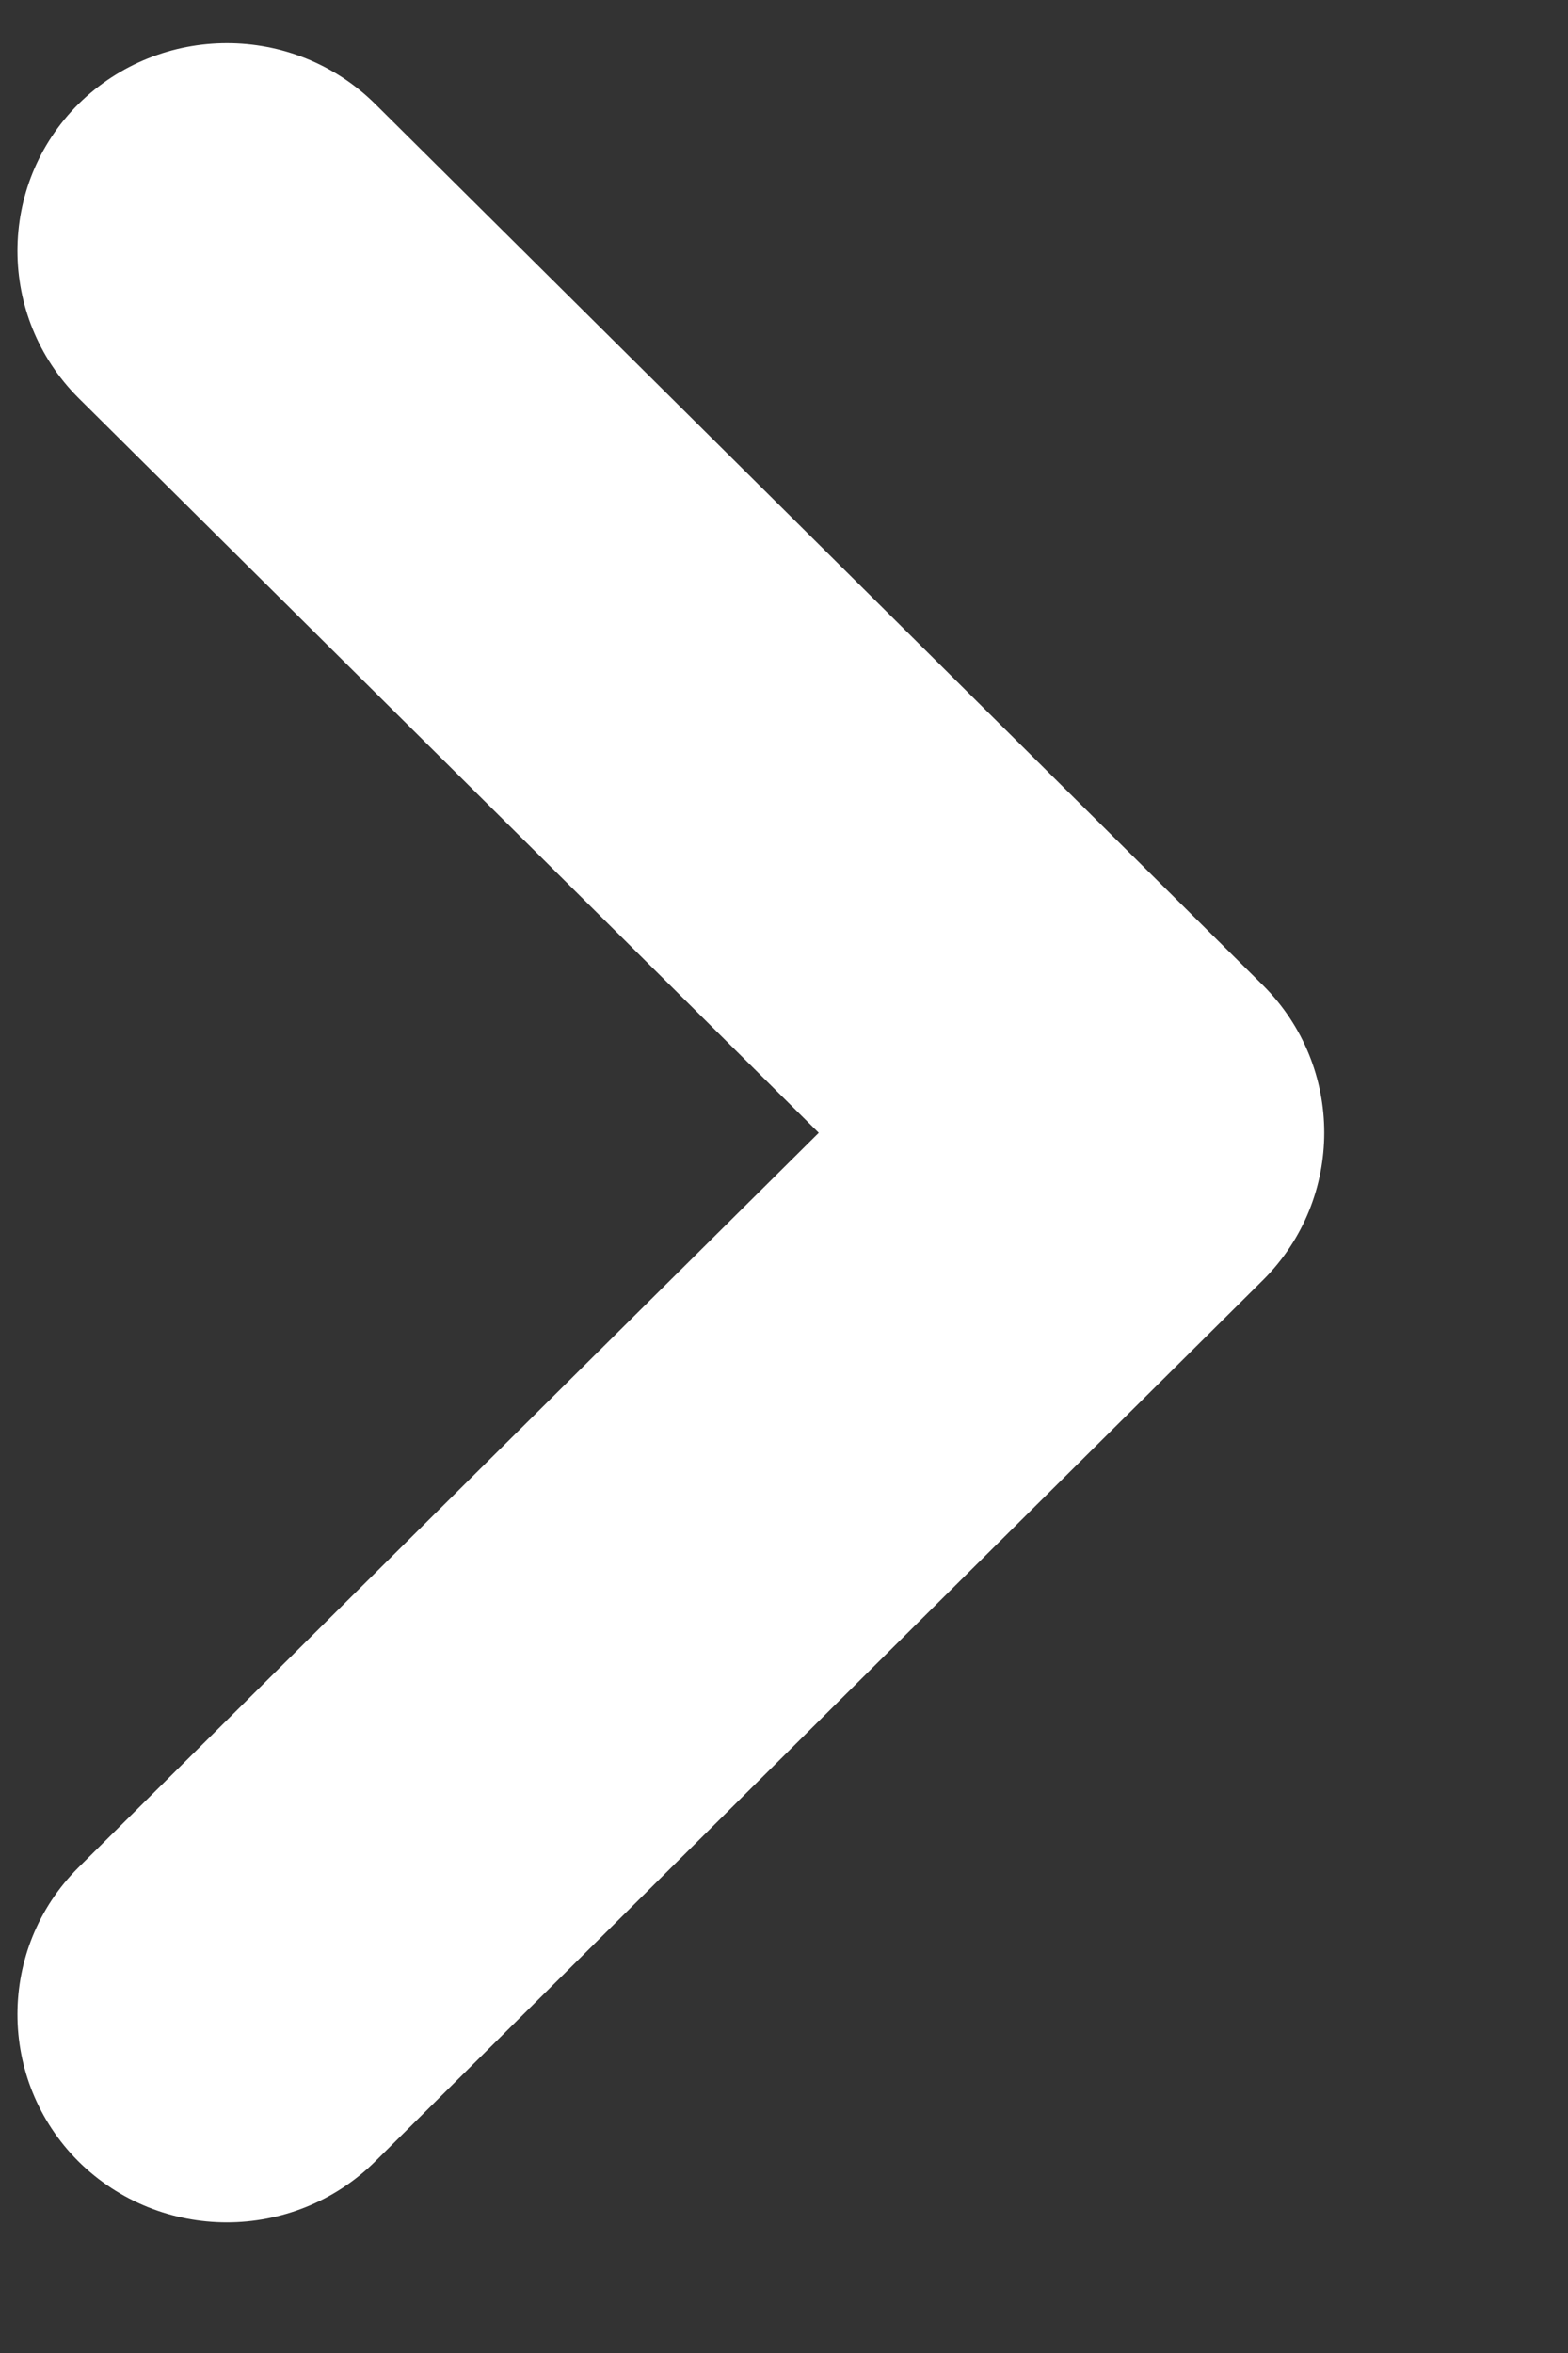 <?xml version="1.0" encoding="UTF-8"?>
<svg width="6px" height="9px" viewBox="0 0 6 9" version="1.1" xmlns="http://www.w3.org/2000/svg" xmlns:xlink="http://www.w3.org/1999/xlink">
    <rect x="0" y="0" width="6" height="9" fill="#333333" stroke="none"/>
    <title>Path</title>
    <g id="Symbols" stroke="none" stroke-width="1" fill="none" fill-rule="evenodd">
        <g id="button/link/yellow" transform="translate(-90, -22)" fill="#ffffff" fill-rule="nonzero">
            <path d="M93.133,26.333 L90.3,29.143 C89.989,29.453 89.989,29.956 90.3,30.267 C90.614,30.578 91.122,30.578 91.436,30.267 L94.834,26.895 C95.145,26.584 95.145,26.081 94.834,25.77 L91.436,22.398 C91.122,22.087 90.614,22.088 90.3,22.398 C89.989,22.708 89.989,23.211 90.3,23.522 L93.133,26.333 Z" id="Path"></path>
        </g>
    </g>
</svg>